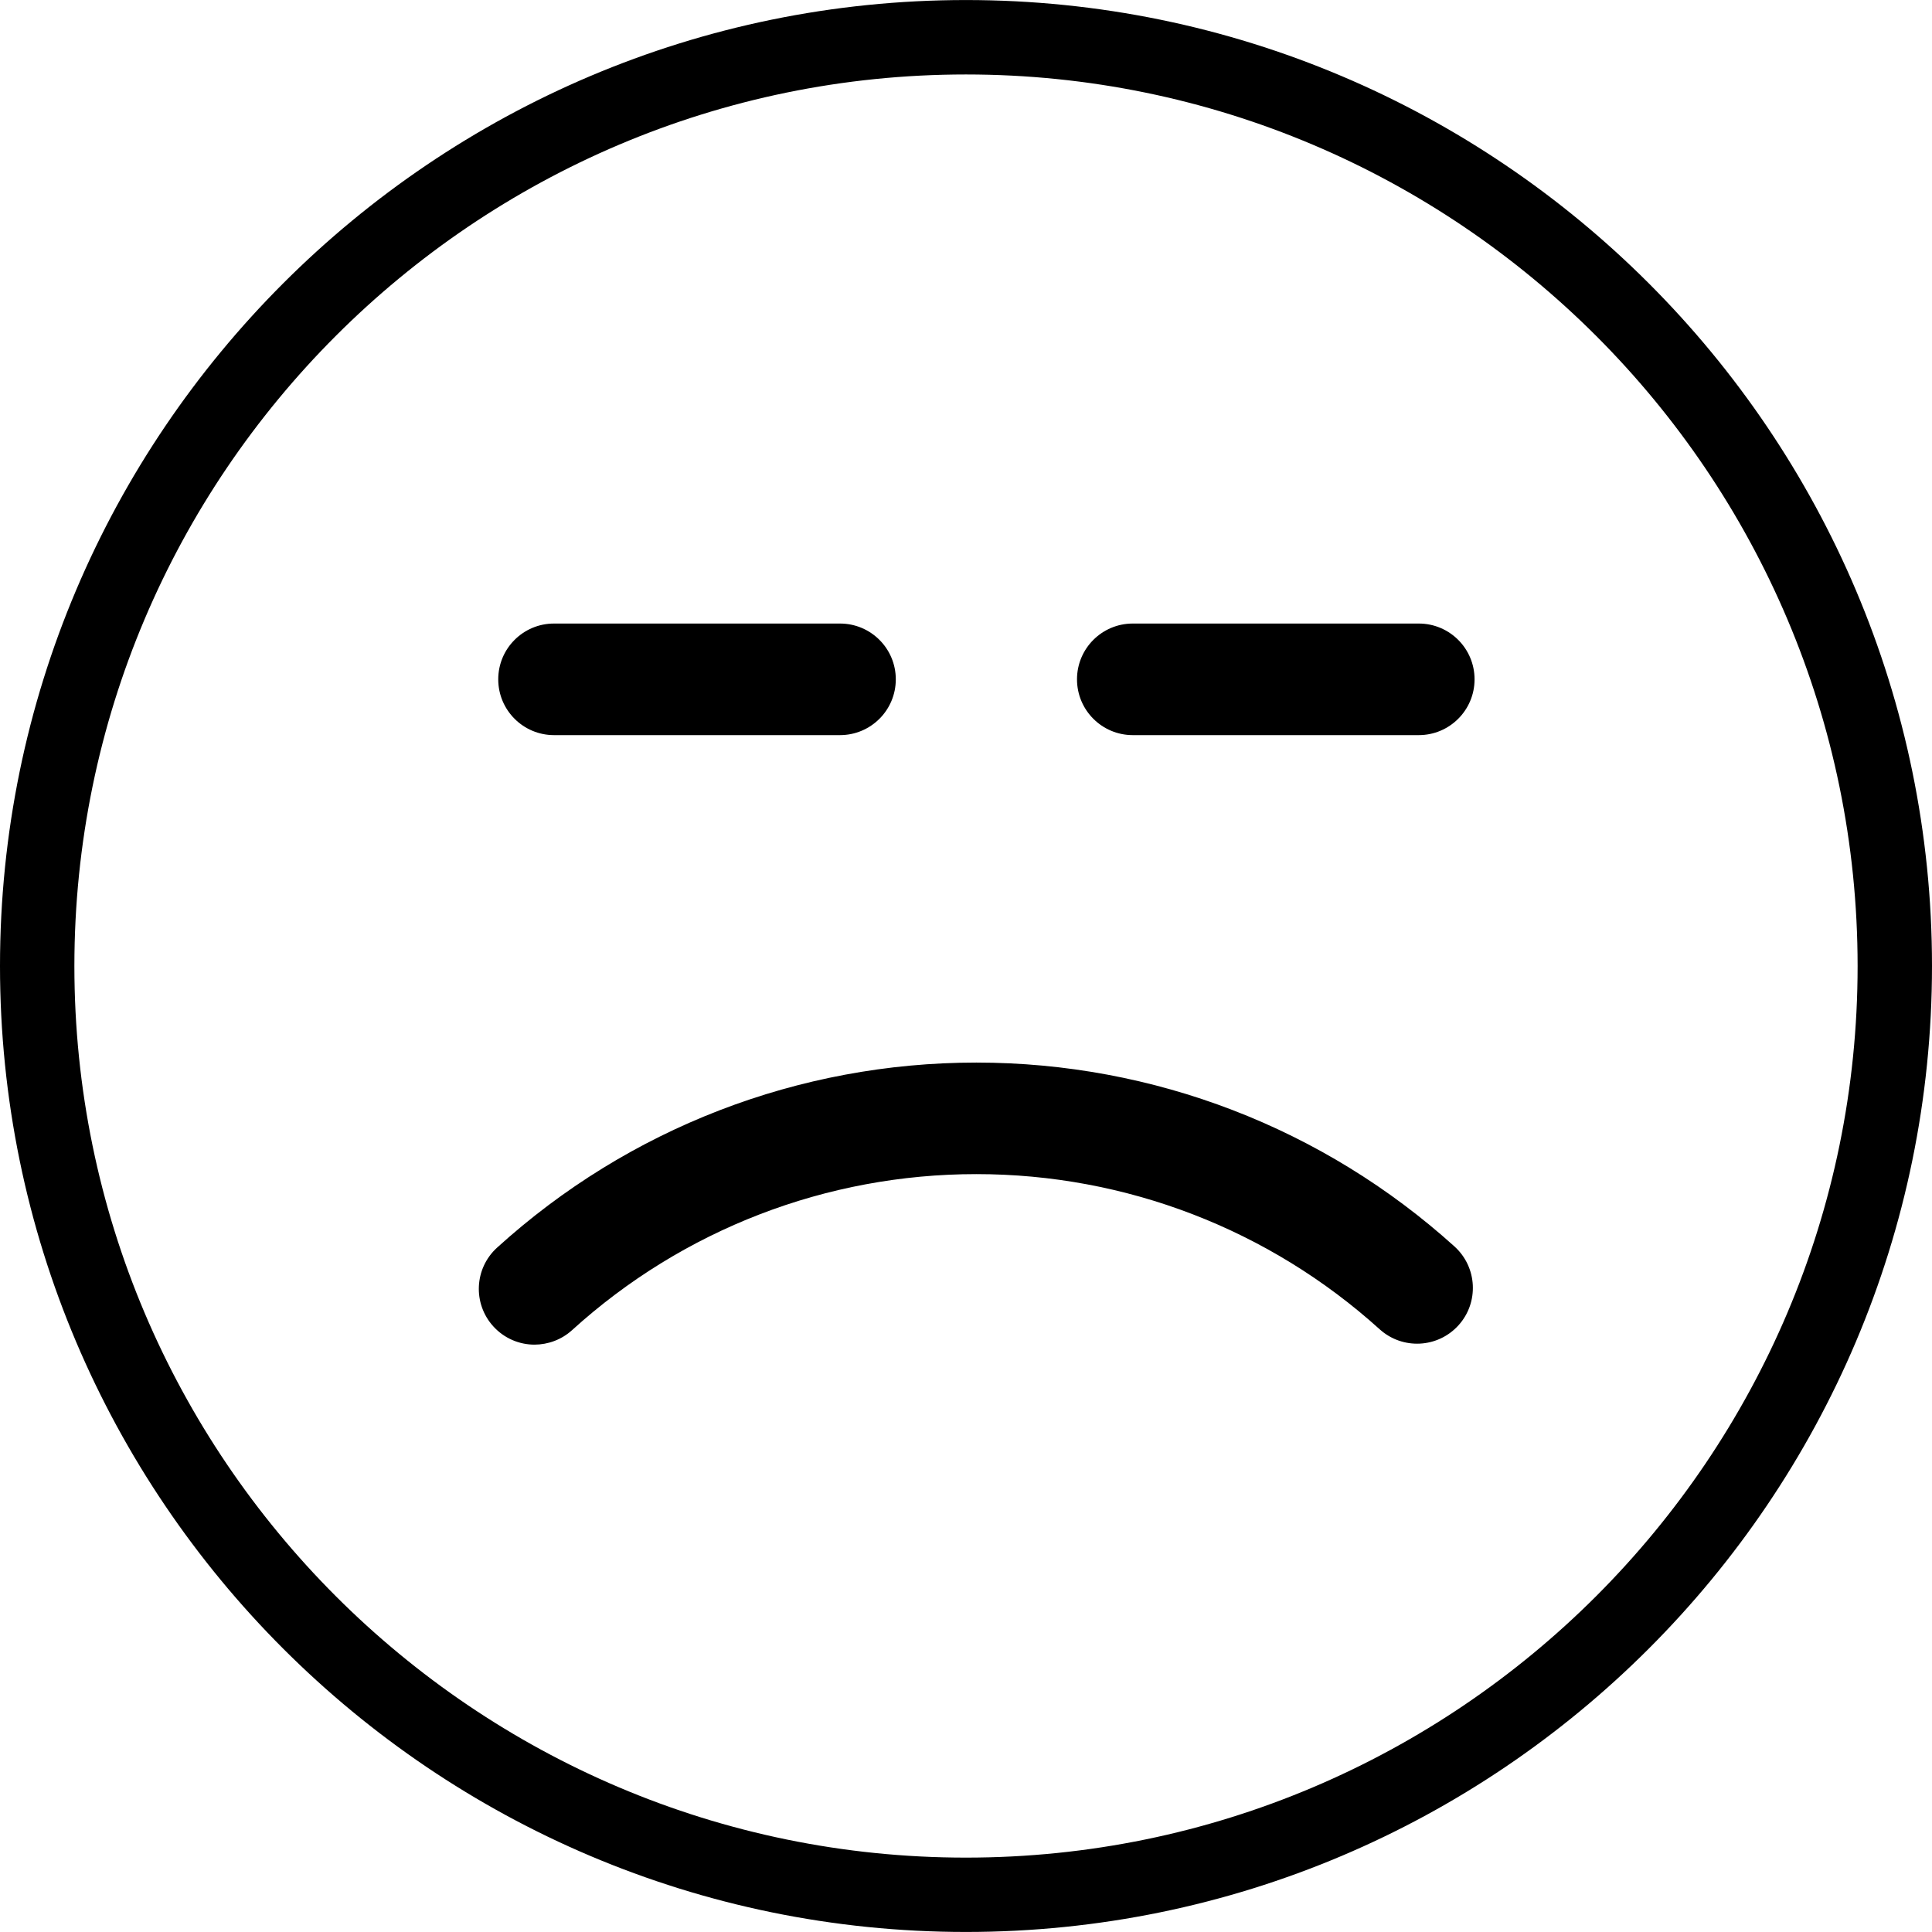 <?xml version="1.0" encoding="iso-8859-1"?>
<!-- Generator: Adobe Illustrator 19.1.0, SVG Export Plug-In . SVG Version: 6.00 Build 0)  -->
<svg version="1.1" id="Capa_1" xmlns="http://www.w3.org/2000/svg" xmlns:xlink="http://www.w3.org/1999/xlink" x="0px" y="0px"
	 viewBox="0 0 333.842 333.842" style="enable-background:new 0 0 333.842 333.842;" xml:space="preserve">
<g>
	<path d="M166.911,333.835C74.879,333.835,0,258.963,0,166.918C0,74.885,74.873,0.006,166.911,0.006
		c92.045,0,166.931,74.873,166.931,166.911C333.835,258.963,258.956,333.835,166.911,333.835z M166.911,12.867
		c-84.95,0-154.058,69.108-154.058,154.058s69.108,154.064,154.058,154.064c84.956,0,154.077-69.114,154.077-154.064
		C320.982,81.974,251.868,12.867,166.911,12.867z M98.851,229.843c19.146-17.385,43.96-26.961,69.853-26.961
		c25.817,0,50.566,9.525,69.699,26.813c3.946,3.567,10.039,3.265,13.618-0.688c3.567-3.94,3.258-10.045-0.688-13.618
		c-22.68-20.489-52.025-31.781-82.623-31.781c-30.695,0-60.11,11.363-82.81,31.973c-3.946,3.58-4.235,9.666-0.662,13.606
		c1.902,2.095,4.512,3.162,7.134,3.162C94.687,232.336,97.007,231.514,98.851,229.843z M254.798,117.386
		c0-5.328-4.319-9.64-9.64-9.64h-49.416c-5.321,0-9.64,4.312-9.64,9.64s4.319,9.64,9.64,9.64h49.416
		C250.479,127.026,254.798,122.714,254.798,117.386z M154.79,117.386c0-5.328-4.319-9.64-9.64-9.64H95.734
		c-5.321,0-9.64,4.312-9.64,9.64s4.319,9.64,9.64,9.64h49.416C150.471,127.026,154.79,122.714,154.79,117.386z"/>
</g>
<g>
</g>
<g>
</g>
<g>
</g>
<g>
</g>
<g>
</g>
<g>
</g>
<g>
</g>
<g>
</g>
<g>
</g>
<g>
</g>
<g>
</g>
<g>
</g>
<g>
</g>
<g>
</g>
<g>
</g>
</svg>

